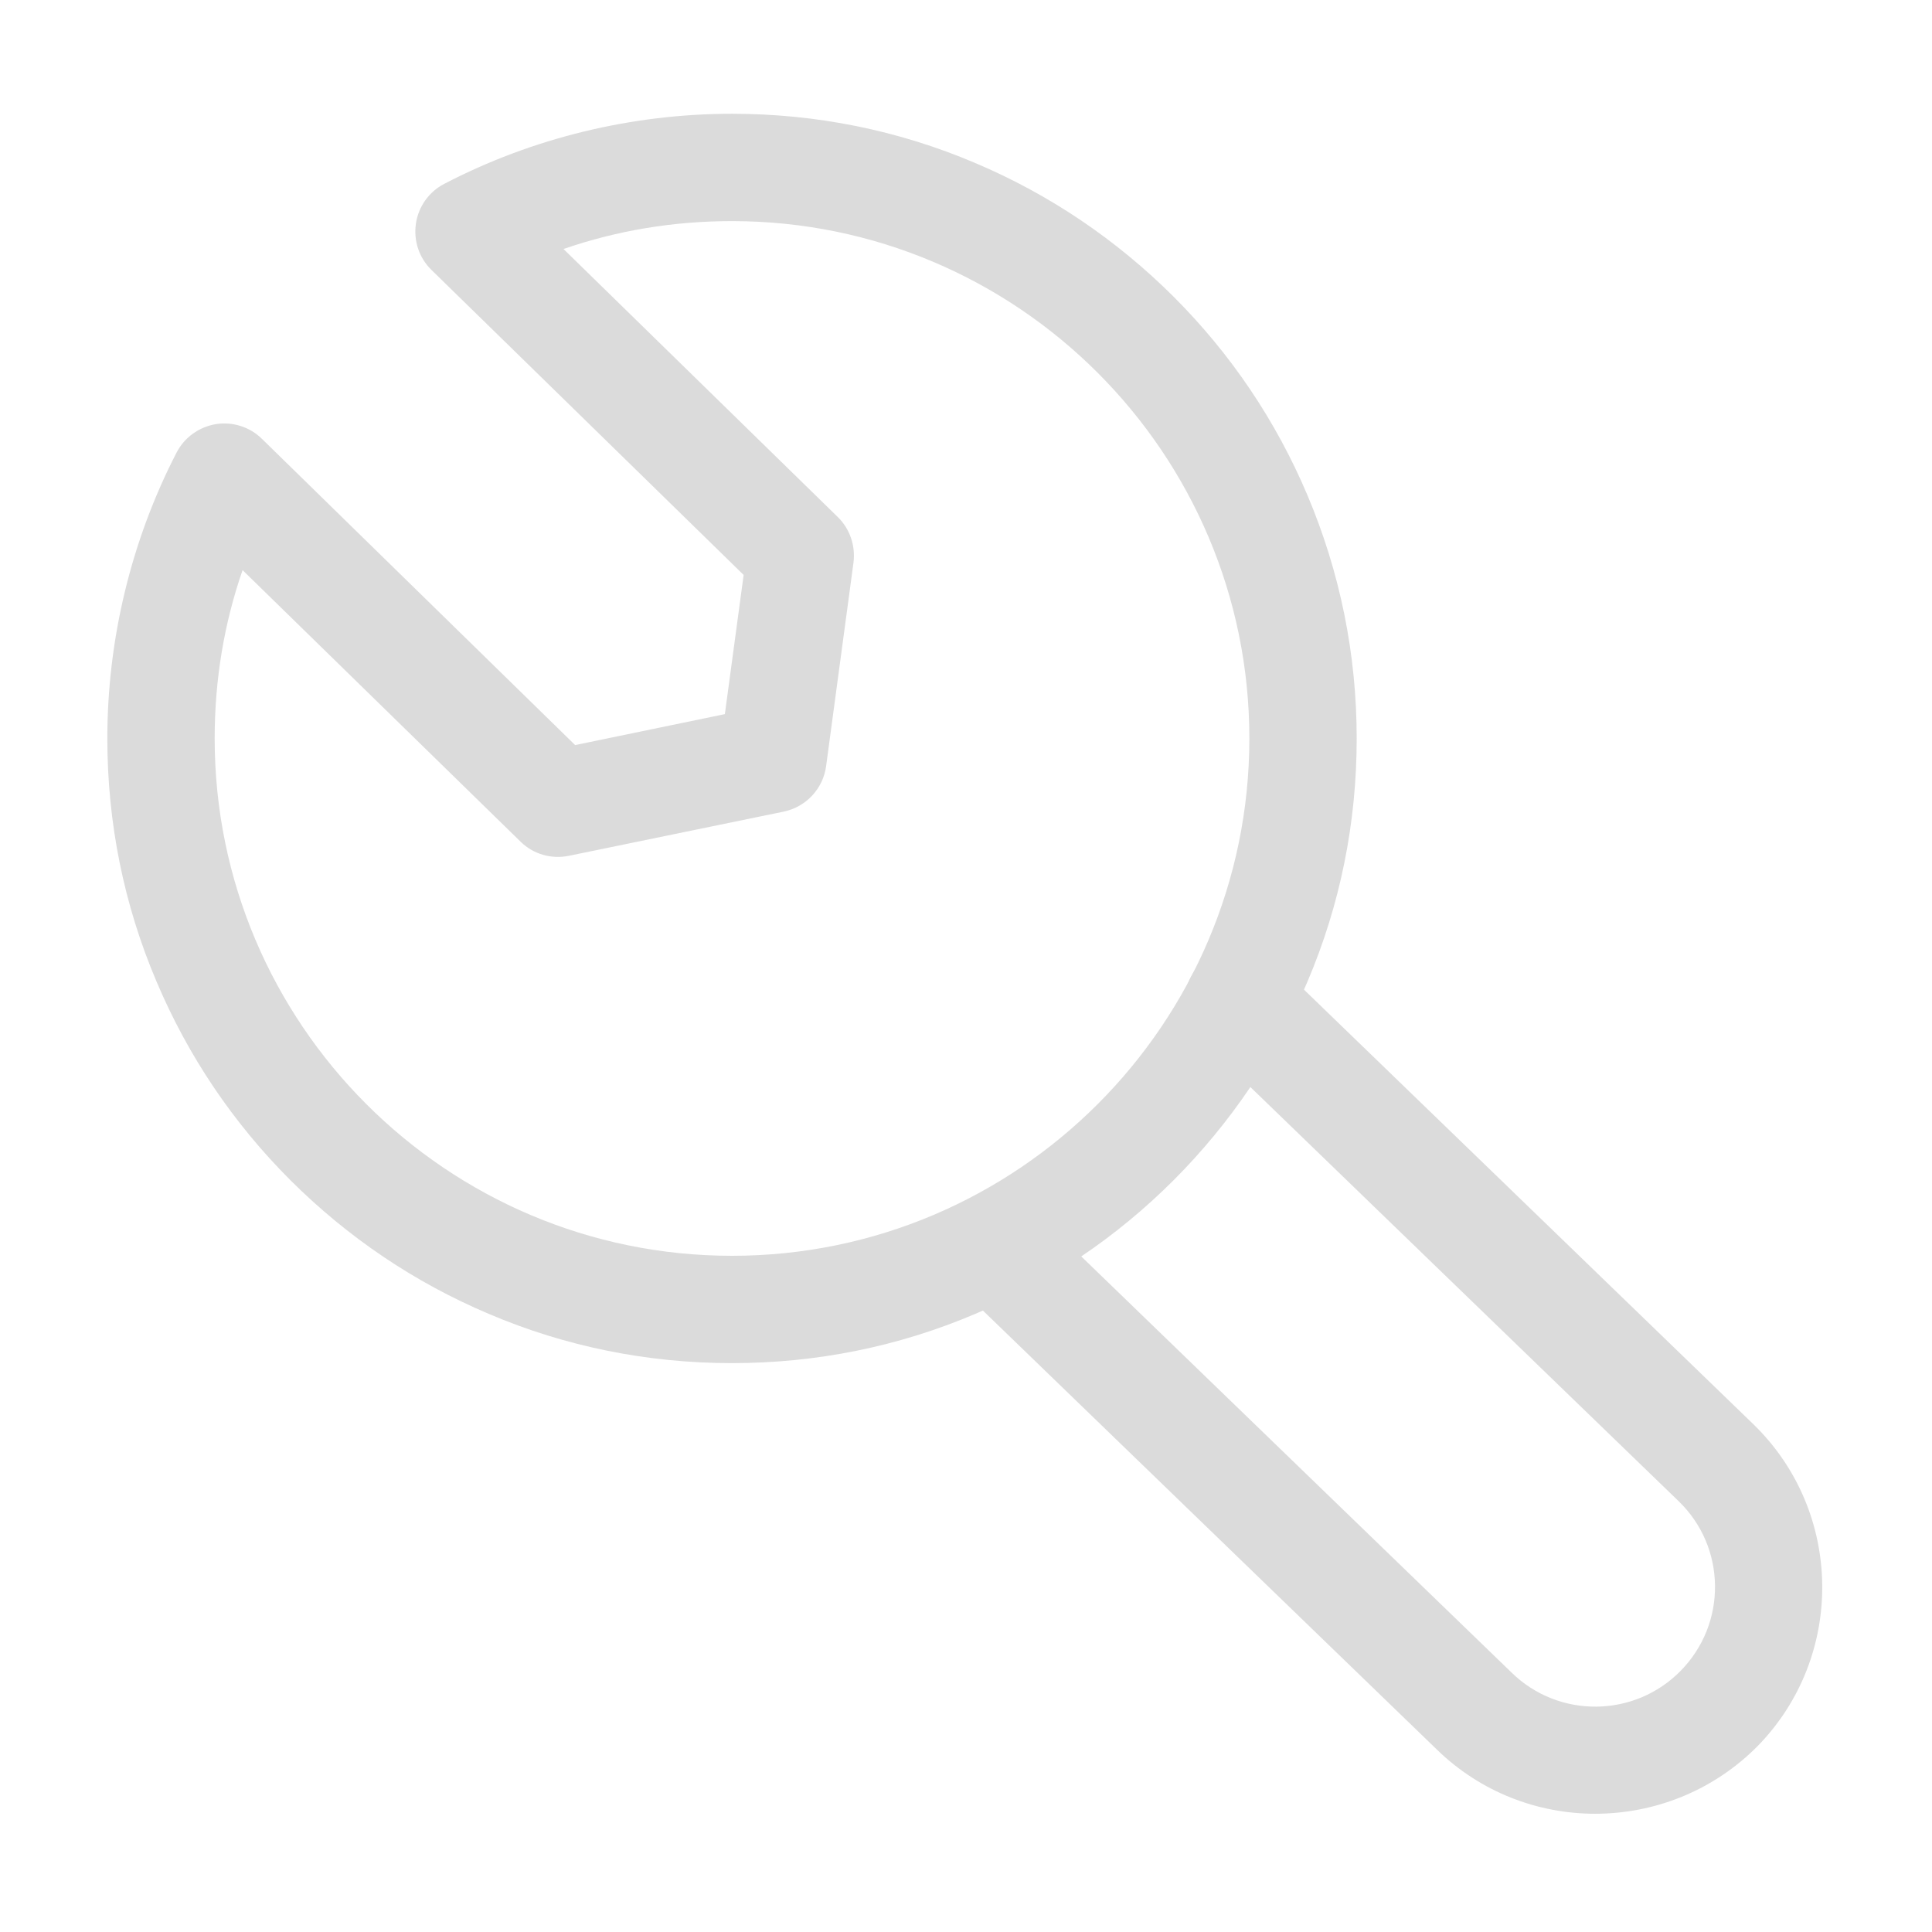 <svg t="1694584957494" class="icon" viewBox="0 0 1024 1024" version="1.1" xmlns="http://www.w3.org/2000/svg" p-id="4063" width="300" height="300"><path d="M845.464 961.327c-30.341 0-60.681-11.378-84.006-34.133l-253.156-244.812c-11.283-10.904-11.567-28.919-0.664-40.201 10.904-11.283 28.919-11.567 40.201-0.664l253.25 244.907 0.095 0.095c25.031 24.462 65.233 23.988 89.695-1.043 11.852-12.136 18.299-28.16 18.11-45.037-0.19-16.877-6.921-32.711-19.058-44.563l-253.156-244.812c-11.283-10.904-11.567-28.919-0.664-40.201 10.904-11.283 28.919-11.567 40.201-0.664l253.25 244.907 0.095 0.095c47.407 46.364 48.356 122.69 1.991 170.193-23.609 23.893-54.898 35.935-86.187 35.935z" p-id="4064" fill="#dbdbdb"></path><path d="M387.982 722.489c-44.658 0-88.083-8.723-128.853-26.074-39.443-16.687-74.809-40.581-105.244-70.921-30.436-30.436-54.234-65.801-70.921-105.244-17.351-40.77-26.074-84.196-26.074-128.853C56.889 338.773 69.594 286.341 93.582 239.881c4.172-8.059 11.852-13.559 20.764-15.076 8.913-1.422 18.015 1.422 24.462 7.775l166.021 162.323 79.36-16.403 9.956-73.766-165.452-161.659c-6.542-6.353-9.576-15.455-8.249-24.557 1.327-9.007 6.921-16.877 14.981-21.049 46.744-24.367 99.556-37.167 152.557-37.167 44.658 0 88.083 8.723 128.853 26.074 39.443 16.687 74.809 40.581 105.244 70.921 30.436 30.436 54.234 65.801 70.921 105.244 17.256 40.865 26.074 84.196 26.074 128.853s-8.723 88.083-26.074 128.853c-16.687 39.443-40.581 74.809-70.921 105.244-30.436 30.436-65.801 54.234-105.244 70.921-40.77 17.351-84.196 26.074-128.853 26.074zM128.569 302.175c-9.861 28.444-14.791 58.311-14.791 89.221C113.778 542.625 236.753 665.6 387.982 665.6s274.204-122.975 274.204-274.204-122.975-274.204-274.204-274.204c-30.91 0-60.776 4.93-89.316 14.791L444.018 274.015c6.447 6.258 9.481 15.265 8.344 24.178l-14.507 107.899c-1.612 11.947-10.619 21.618-22.471 24.083L301.511 453.594c-9.292 1.896-18.868-0.853-25.6-7.49L128.569 302.175z" p-id="4065" fill="#dbdbdb"></path></svg>